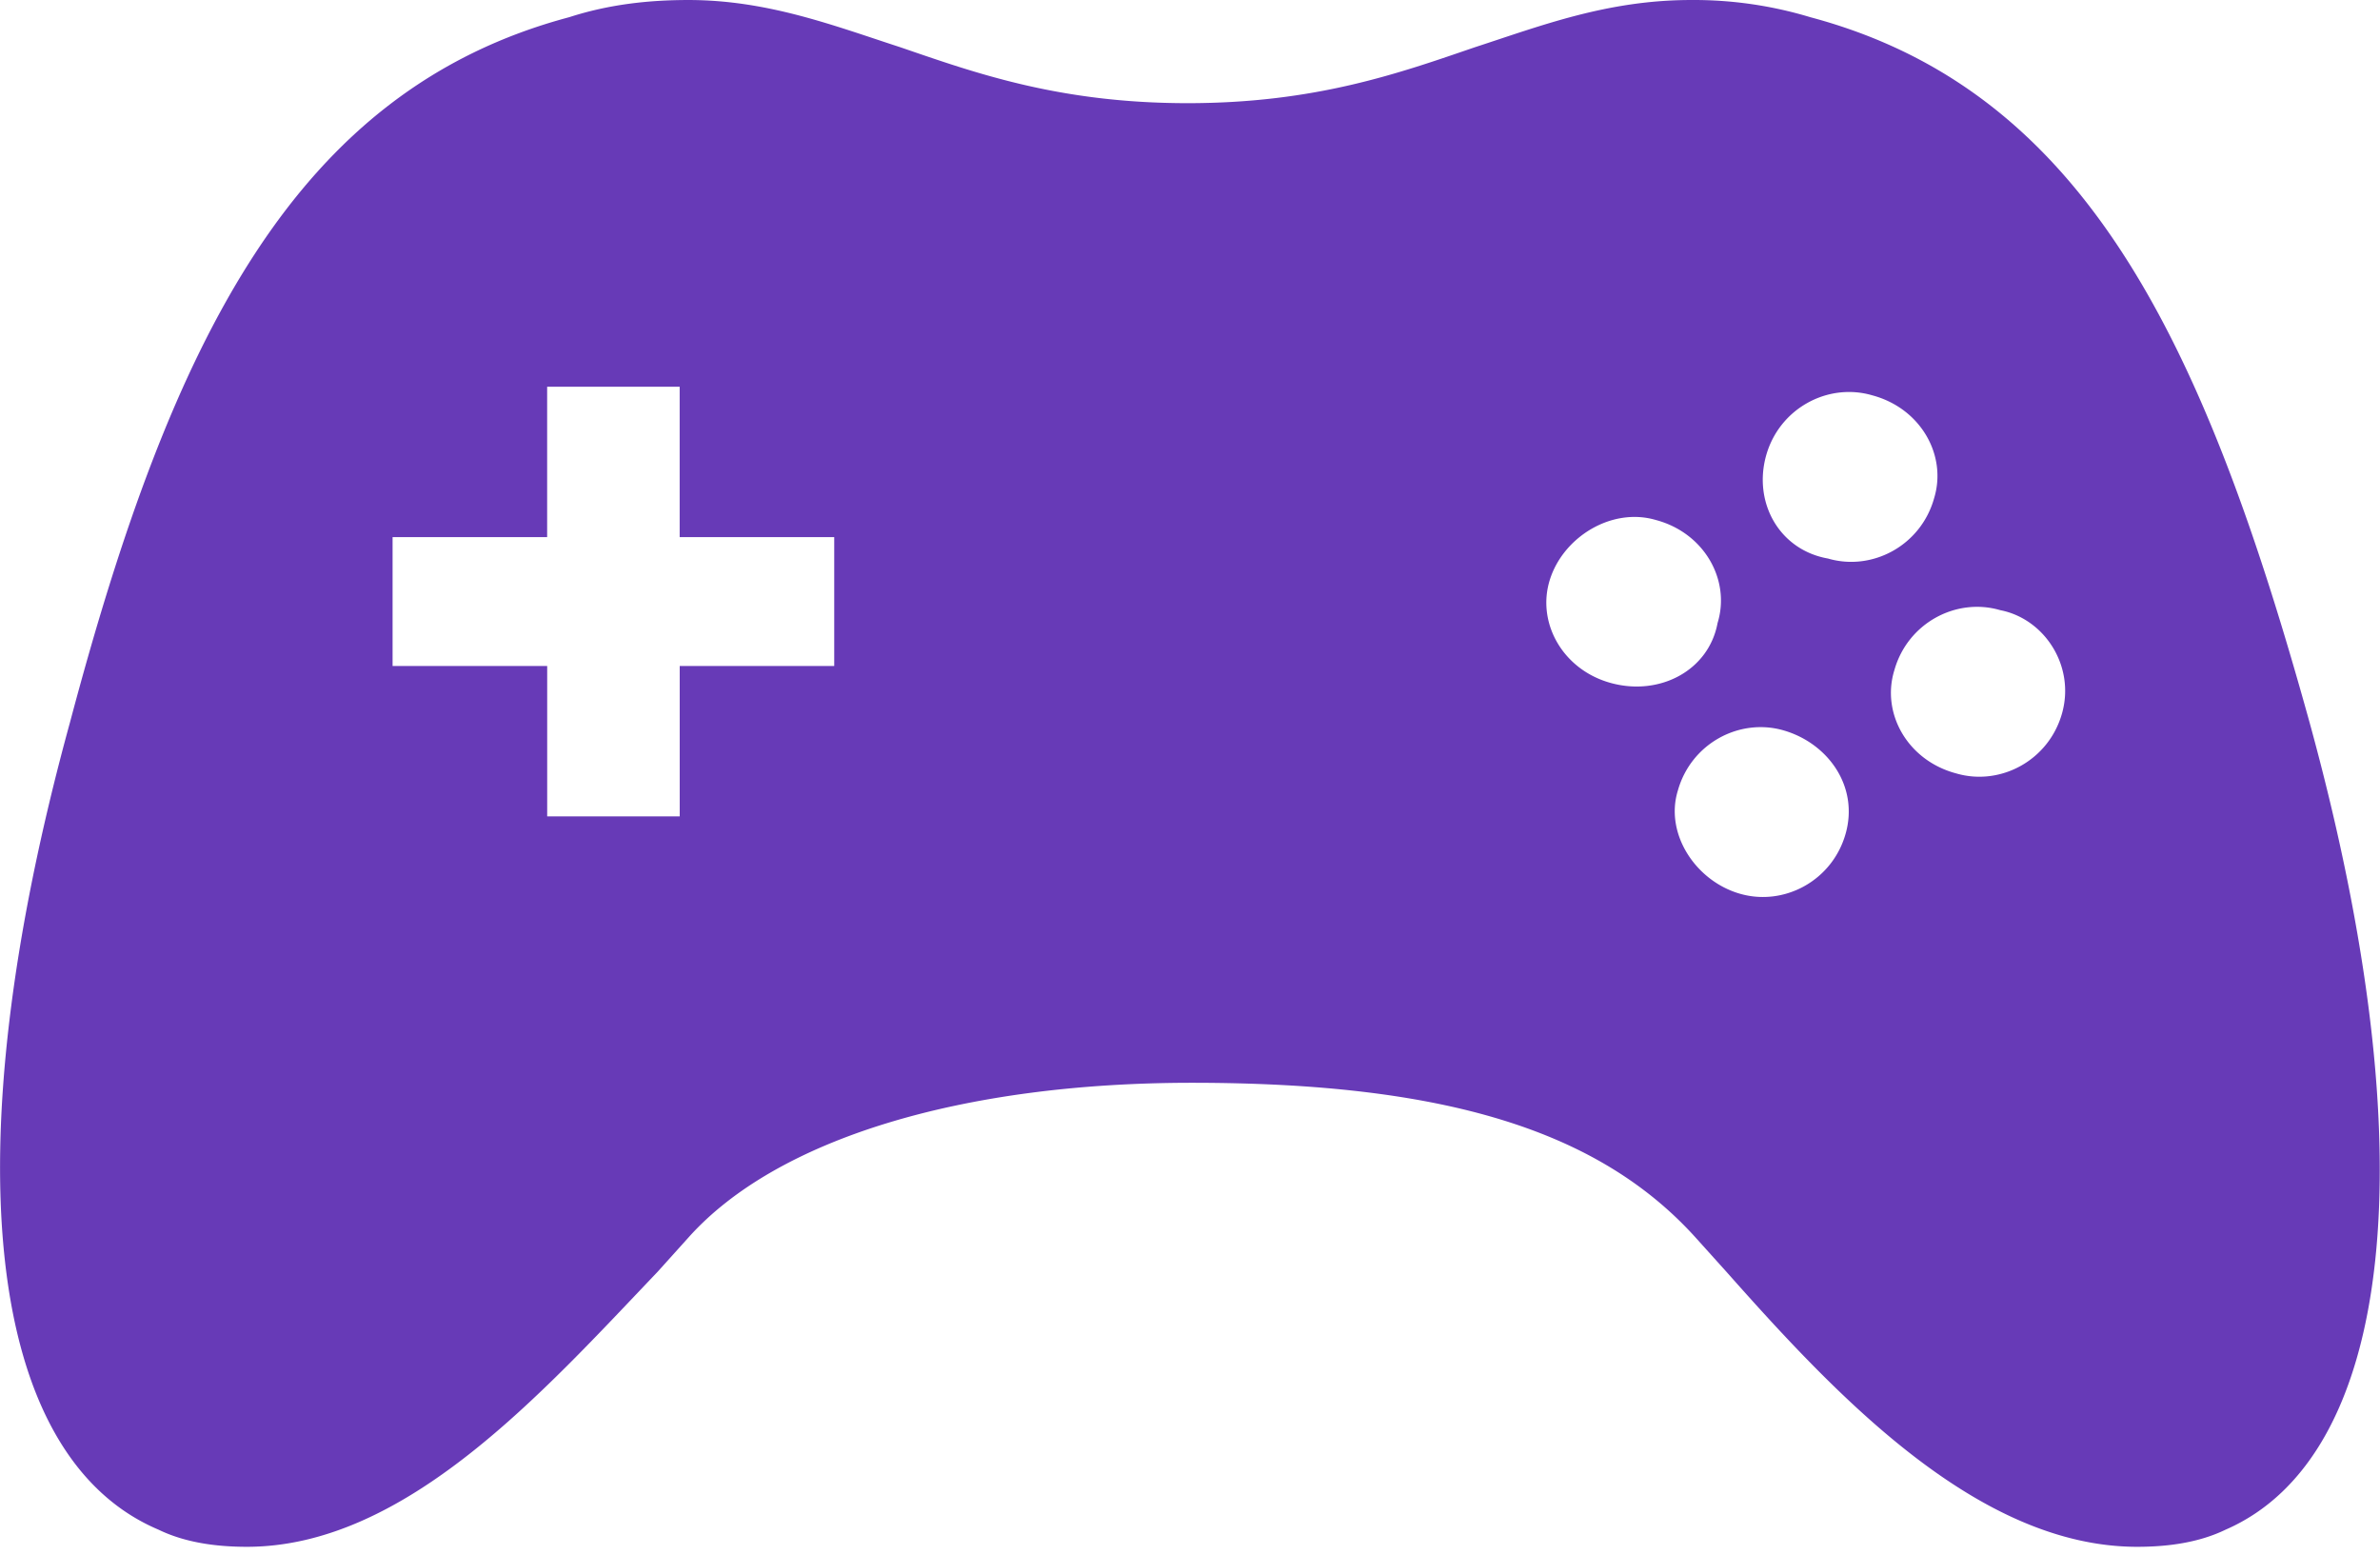 <?xml version="1.0" standalone="no"?><!DOCTYPE svg PUBLIC "-//W3C//DTD SVG 1.1//EN" "http://www.w3.org/Graphics/SVG/1.1/DTD/svg11.dtd"><svg t="1565162592063" class="icon" viewBox="0 0 1568 1024" version="1.1" xmlns="http://www.w3.org/2000/svg" p-id="2071" xmlns:xlink="http://www.w3.org/1999/xlink" width="392" height="256"><defs><style type="text/css"></style></defs><path d="M1521.499 475.471C1451.657 223.568 1373.111 59.428 1192.677 11.331A264.883 264.883 0 0 0 1114.101 0.007c-55.266 0-98.936 16.986-142.516 31.141-49.513 16.956-104.779 36.804-189.168 36.804-84.419 0-139.685-19.817-189.168-36.804C549.609 16.993 505.939 0.007 453.565 0.007c-26.202 0-52.374 2.861-78.576 11.324C194.585 59.428 113.117 223.568 46.196 475.471c-78.576 285.815-55.296 483.927 58.217 532.055 17.438 8.463 37.828 11.294 58.217 11.294 104.748 0 194.95-101.827 270.575-181.096l20.39-22.648c58.217-65.084 180.404-101.887 331.714-101.887 165.887 0 267.714 31.111 331.744 101.887l20.39 22.648c72.764 82.07 165.827 181.096 270.605 181.096 20.42 0 40.779-2.831 58.247-11.294 110.501-48.128 133.782-246.24 55.205-532.055z m-971.86-36.804h-101.827v99.056h-87.31v-99.056H258.644v-84.901h101.827V254.74h87.31v99.056h101.827v84.871zM1163.584 299.976c8.764-31.111 40.779-48.098 69.842-39.604 32.015 8.493 49.513 39.604 40.779 67.915-8.764 31.141-40.779 48.098-69.842 39.604-32.015-5.632-49.483-36.743-40.779-67.915z m-101.827 150.015c-32.015-8.493-49.513-39.635-40.749-67.915 8.734-28.28 40.749-48.098 69.812-39.604 32.015 8.463 49.483 39.604 40.749 67.915-5.783 31.111-37.797 48.128-69.812 39.604z m154.201 99.086c-8.734 31.081-40.719 48.067-69.812 39.544-29.093-8.463-49.453-39.544-40.749-67.855 8.734-31.172 40.749-48.158 69.842-39.635 29.093 8.493 49.483 36.804 40.719 67.945z m142.576-79.269c-8.704 31.111-40.719 48.128-69.752 39.604-32.045-8.493-49.483-39.604-40.749-67.915 8.734-31.141 40.749-48.128 69.782-39.604 29.154 5.662 49.453 36.773 40.719 67.915z" p-id="2072" fill="#673ab7"></path></svg>
